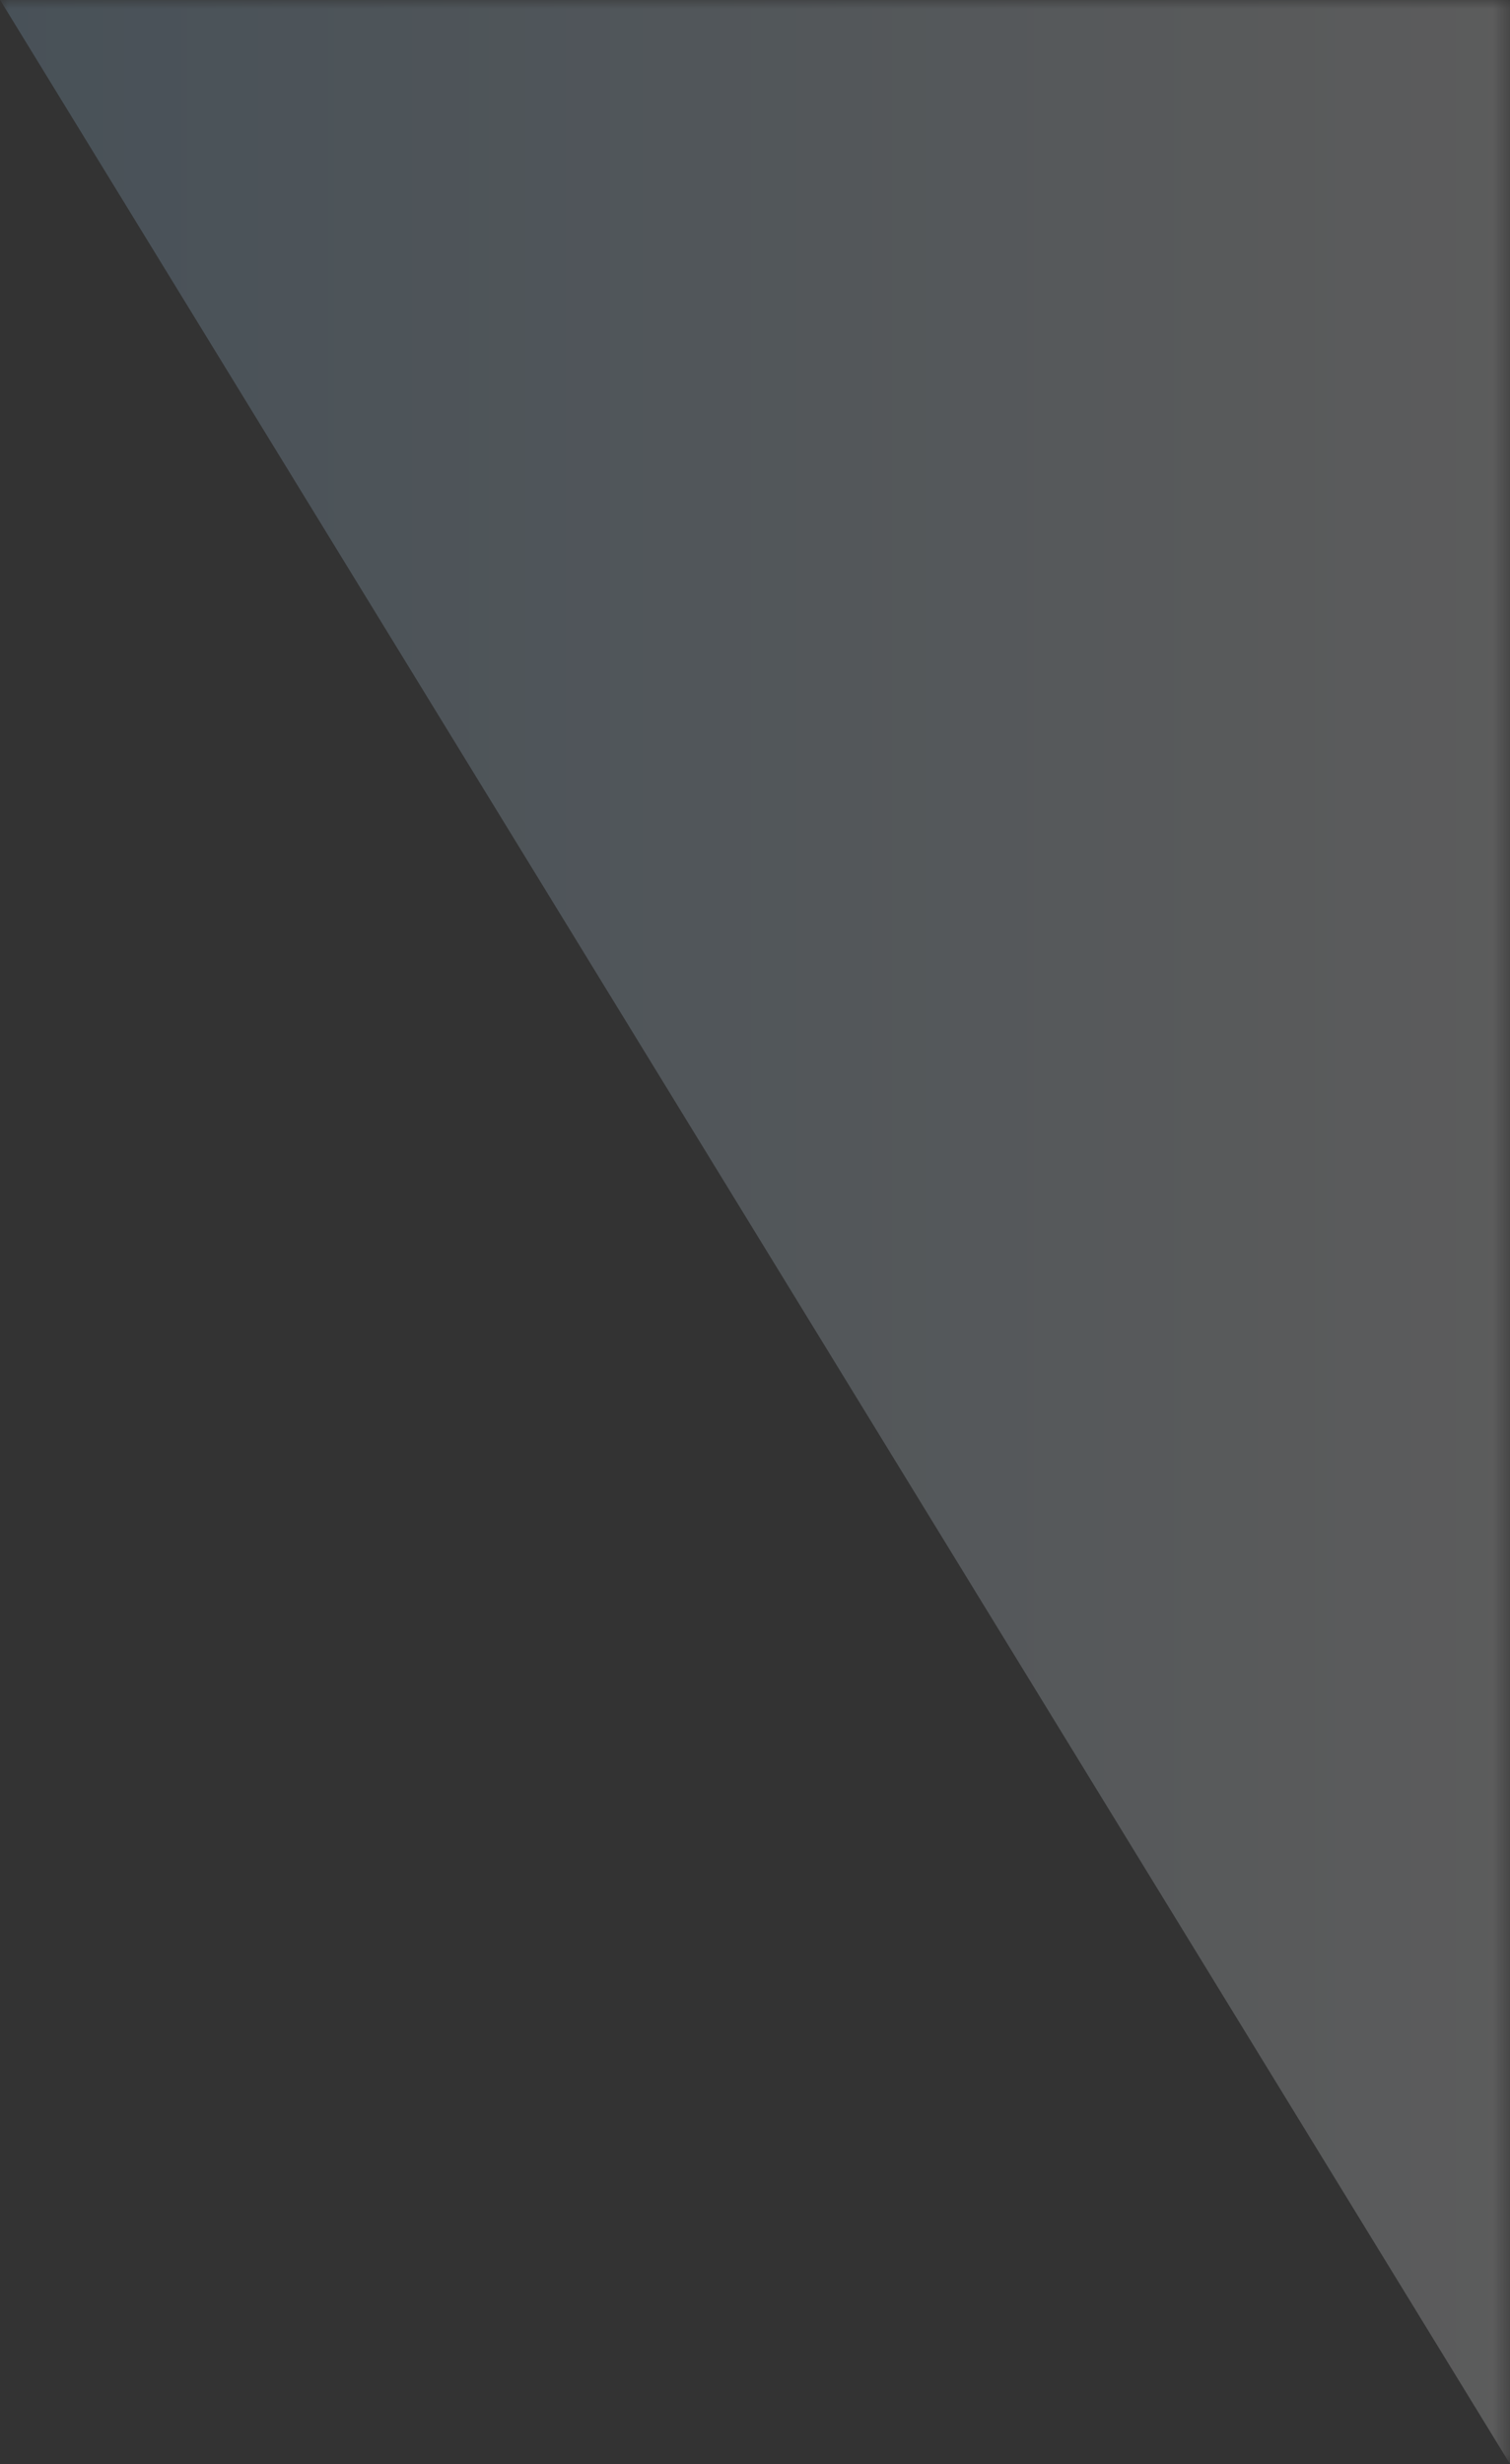 <svg id="offer-right" xmlns="http://www.w3.org/2000/svg" xmlns:xlink="http://www.w3.org/1999/xlink" viewBox="0 0 86.46 141.07">
  <rect x="0" y="0" width="86.46" height="141.07" fill="#333333" stroke="none"/>
  <defs>
    <style>
      .cls-1 {
        fill: url(#linear-gradient);
      }

      .cls-2 {
        fill: none;
      }

      .cls-3 {
        opacity: 0.2;
      }

      .cls-4 {
        clip-path: url(#clip-path);
      }

      .cls-5 {
        clip-path: url(#clip-path-2);
      }

      .cls-6 {
        mask: url(#mask);
      }

      .cls-7 {
        fill: url(#linear-gradient-2);
      }
    </style>
    <linearGradient id="linear-gradient" x1="-347.54" y1="2633.85" x2="-346.54" y2="2633.85" gradientTransform="matrix(86.46, 0, 0, -86.46, 30303.57, 228144.13)" gradientUnits="userSpaceOnUse">
      <stop offset="0" stop-color="#fff"/>
      <stop offset="1"/>
    </linearGradient>
    <clipPath id="clip-path" transform="translate(-254.77 -349.96)">
      <rect class="cls-2" x="254.77" y="349.96" width="86.46" height="141.07"/>
    </clipPath>
    <clipPath id="clip-path-2" transform="translate(-254.77 -349.96)">
      <polygon class="cls-2" points="254.77 349.96 341.23 349.96 341.23 491.04 254.77 349.96"/>
    </clipPath>
    <mask id="mask" x="0" y="0" width="86.46" height="141.07" maskUnits="userSpaceOnUse">
      <g transform="translate(-254.77 -349.96)">
        <rect class="cls-1" x="254.77" y="349.96" width="86.46" height="141.07"/>
      </g>
    </mask>
    <linearGradient id="linear-gradient-2" x1="-347.54" y1="2633.85" x2="-346.54" y2="2633.85" gradientTransform="matrix(86.46, 0, 0, -86.46, 30048.8, 227794.16)" gradientUnits="userSpaceOnUse">
      <stop offset="0" stop-color="#9cc9ec"/>
      <stop offset="1" stop-color="#fff"/>
    </linearGradient>
  </defs>
  <title>Offer Right</title>
  <g class="cls-3">
    <g class="cls-4">
      <g class="cls-5">
        <g class="cls-6">
          <rect class="cls-7" width="86.46" height="141.07"/>
        </g>
      </g>
    </g>
  </g>
</svg>
